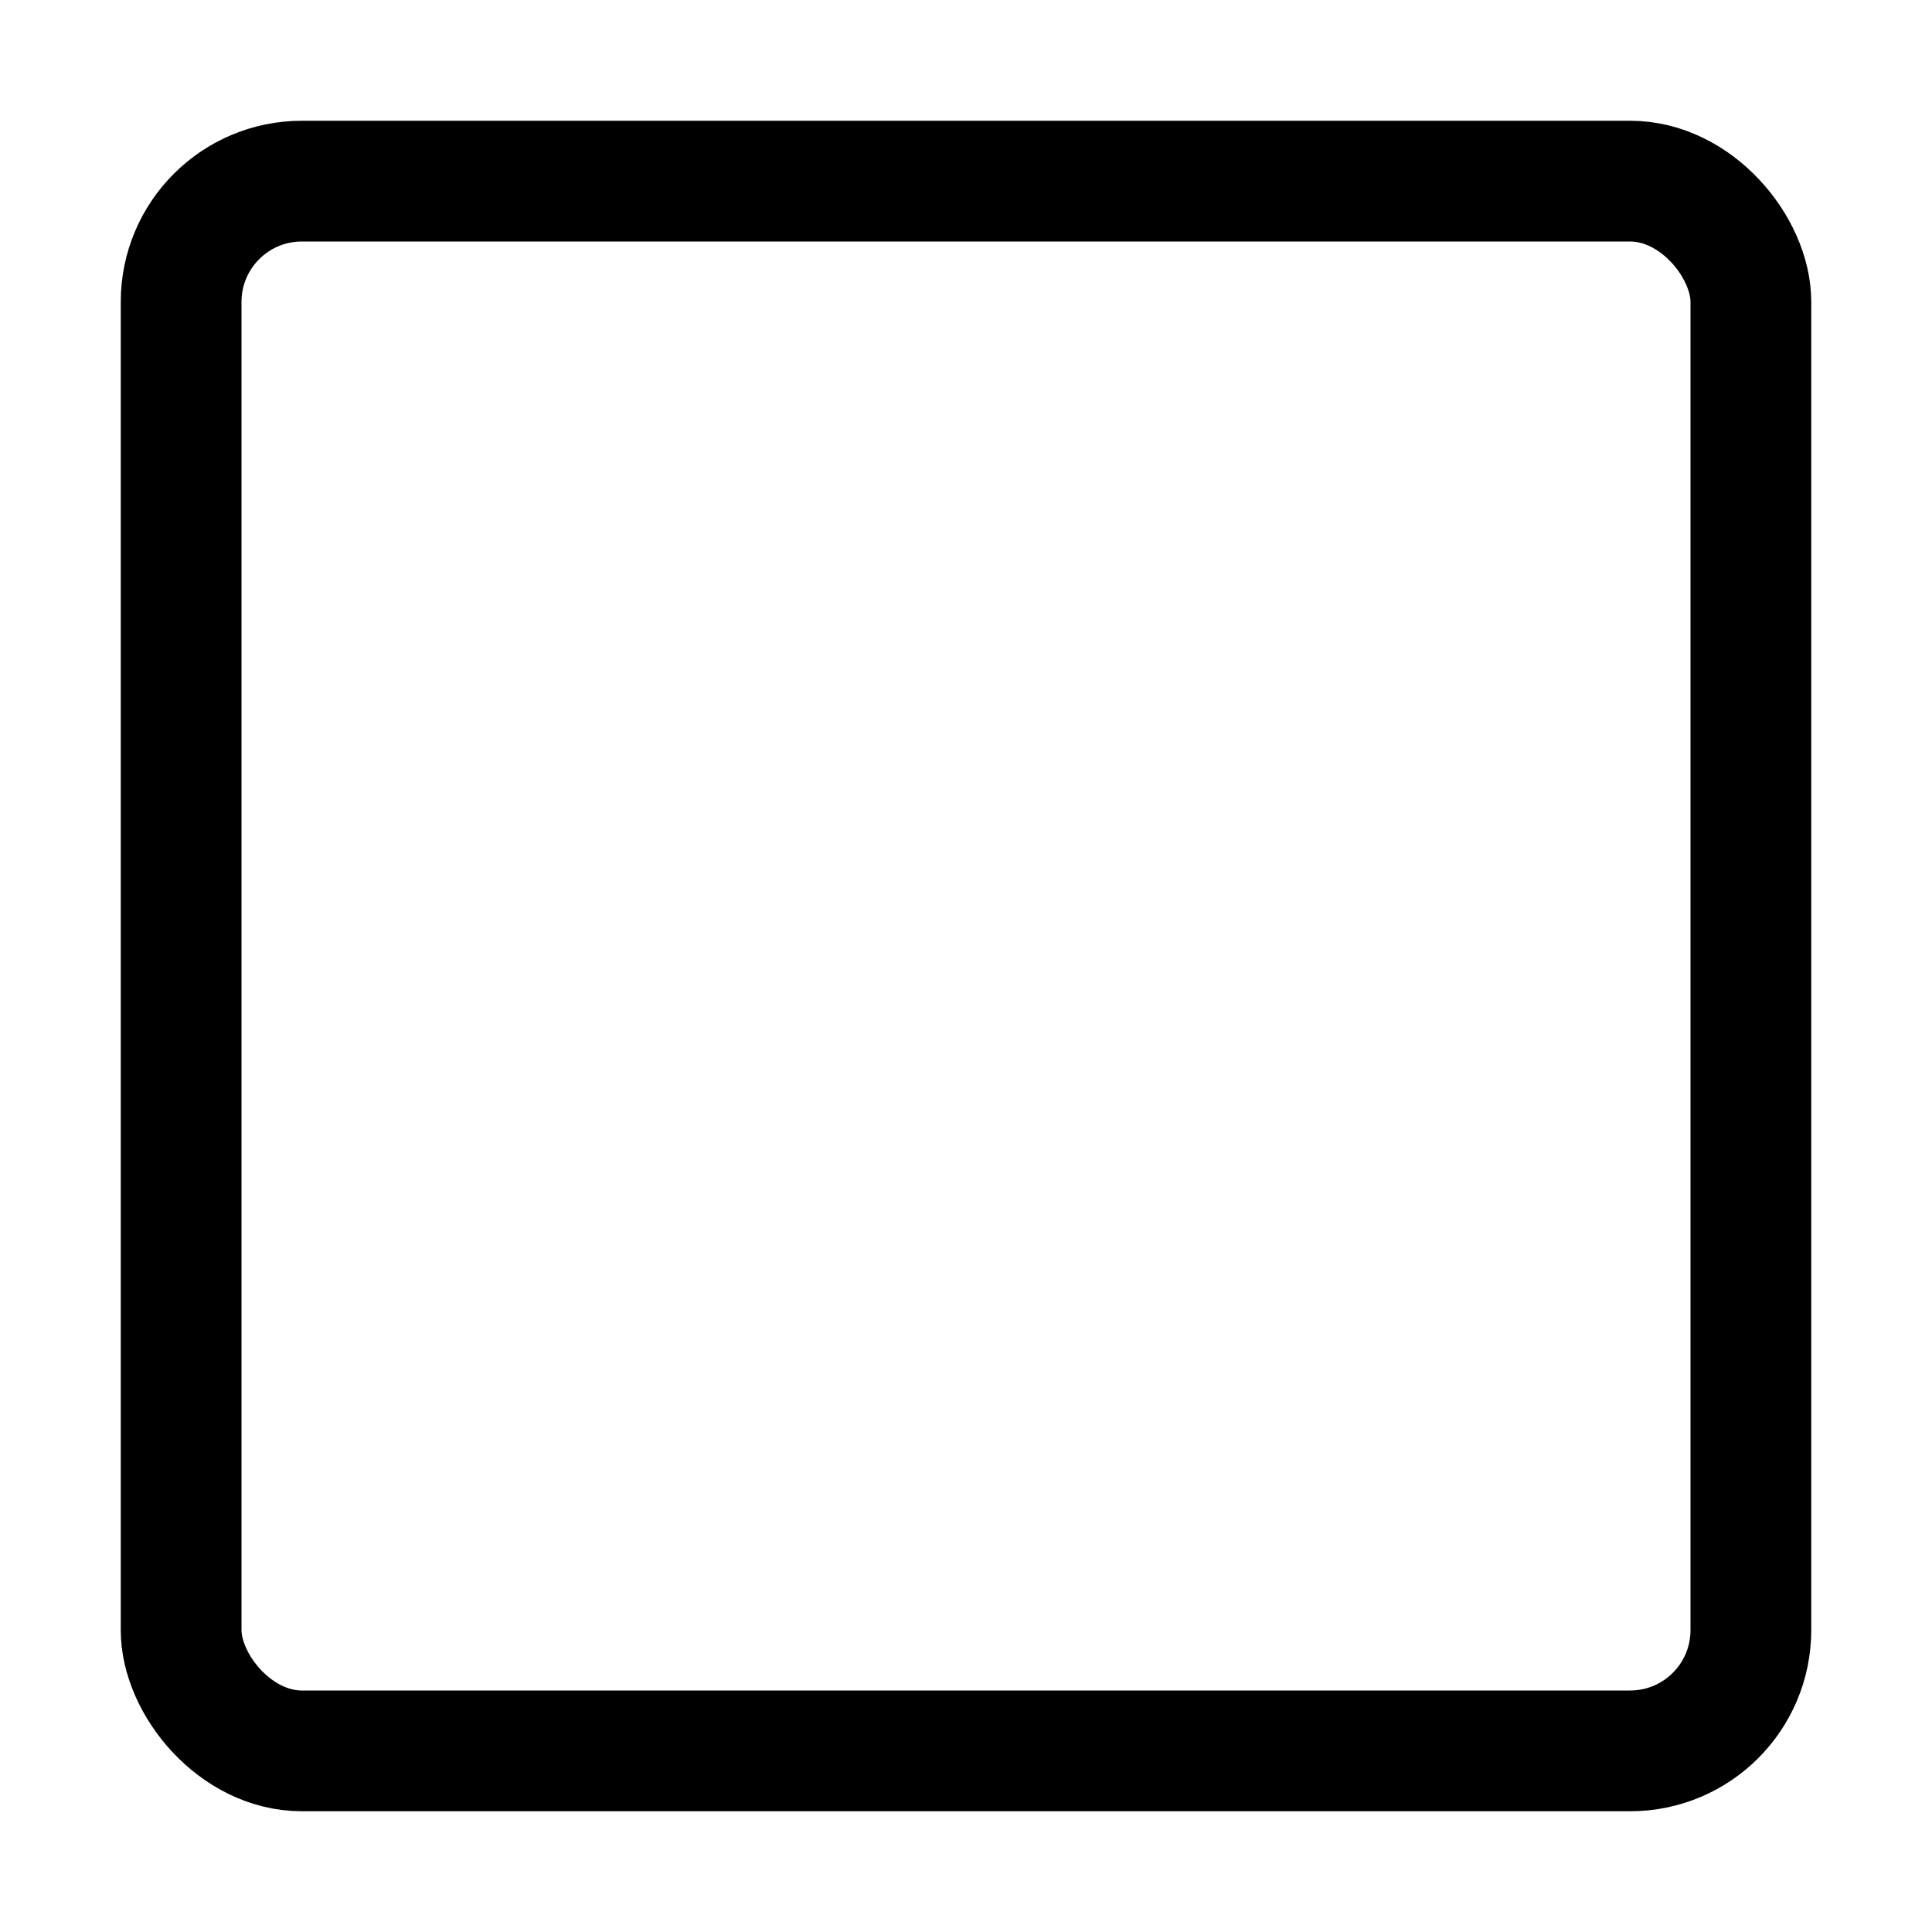 <svg xmlns="http://www.w3.org/2000/svg" width="32" height="32" viewBox="0 0 32 32"><rect width="32" height="32" fill="#fff" opacity="0"/><g transform="translate(2 2)"><g fill="none" stroke="#000" stroke-miterlimit="10" stroke-width="2"><rect width="28" height="28" rx="3" stroke="none"/><rect x="1" y="1" width="26" height="26" rx="2" fill="none"/></g></g></svg>
